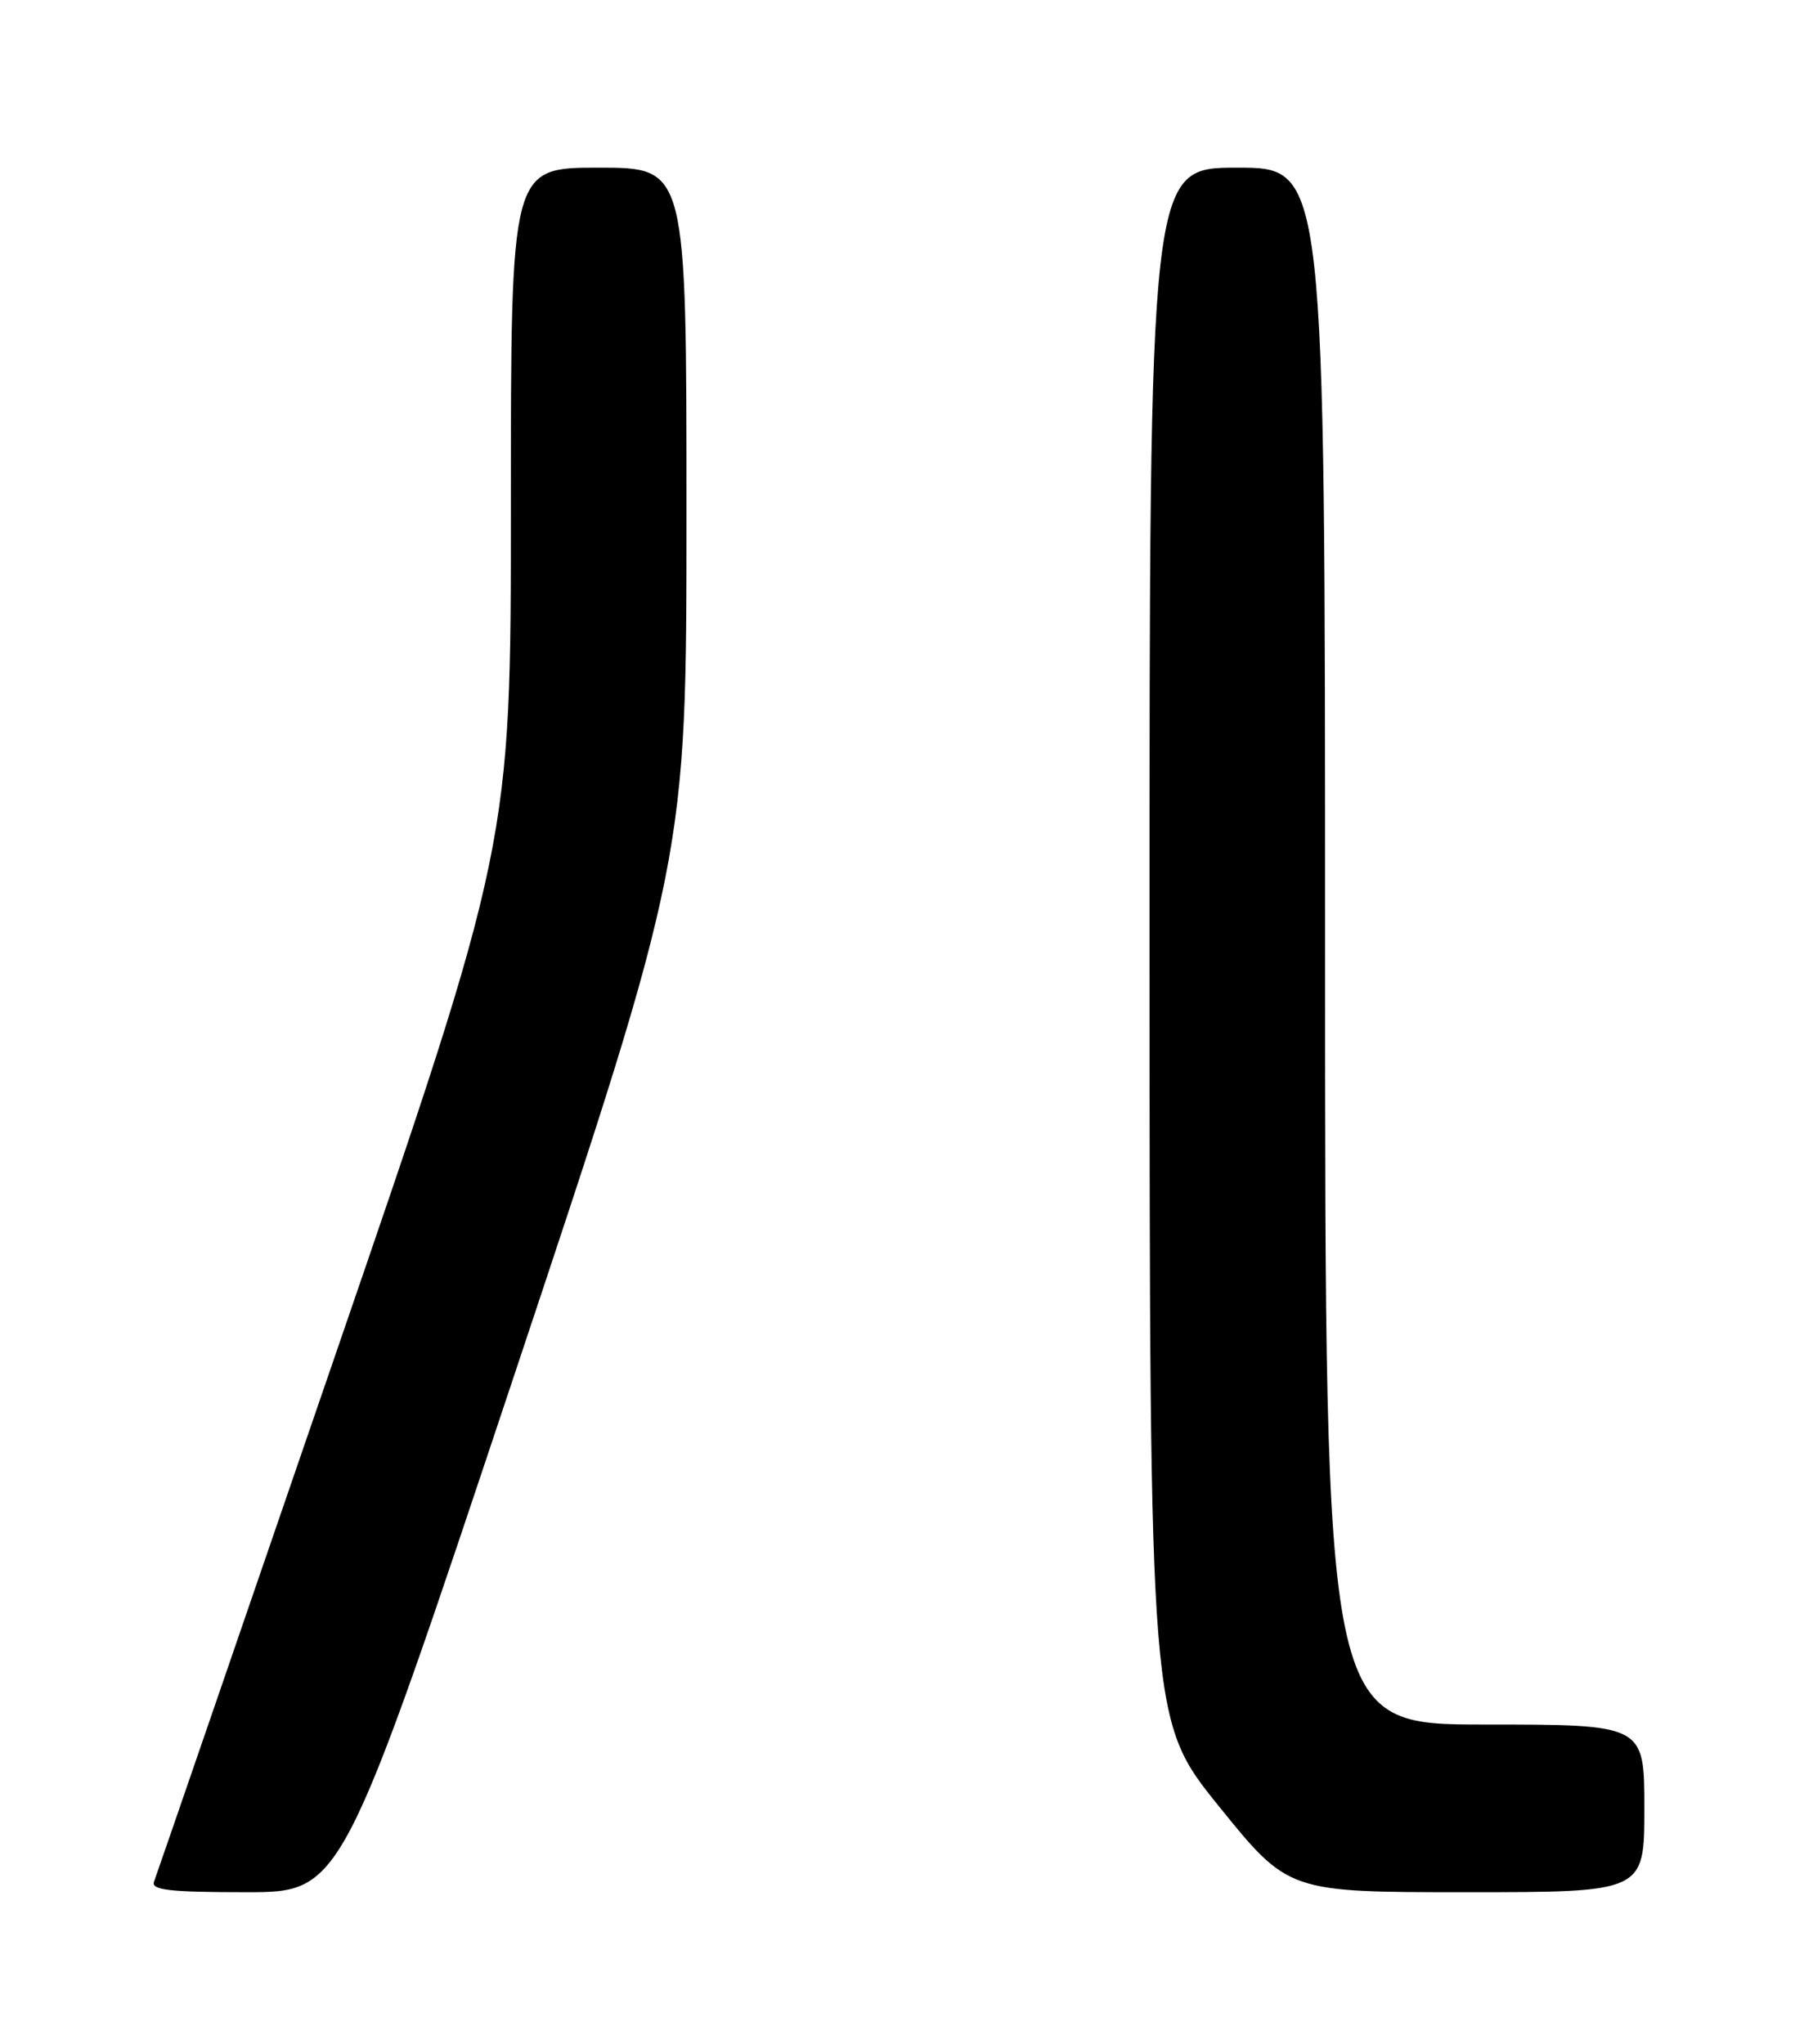 <?xml version="1.0" encoding="UTF-8" standalone="no"?>
<!DOCTYPE svg PUBLIC "-//W3C//DTD SVG 1.1//EN" "http://www.w3.org/Graphics/SVG/1.1/DTD/svg11.dtd" >
<svg xmlns="http://www.w3.org/2000/svg" xmlns:xlink="http://www.w3.org/1999/xlink" version="1.1" viewBox="0 0 226 256">
 <g >
 <path fill="currentColor"
d=" M 64.42 172.25 C 86.00 107.50 86.00 107.50 86.00 64.25 C 86.00 21.00 86.00 21.00 75.00 21.00 C 64.00 21.00 64.00 21.00 64.00 63.36 C 64.00 105.73 64.00 105.73 41.90 170.03 C 29.75 205.40 19.58 234.94 19.30 235.67 C 18.89 236.73 21.22 237.00 30.81 237.00 C 42.83 237.00 42.83 237.00 64.42 172.25 Z  M 206.00 226.50 C 206.00 216.00 206.00 216.00 186.00 216.00 C 166.00 216.00 166.00 216.00 166.00 118.50 C 166.00 21.00 166.00 21.00 155.00 21.00 C 144.00 21.00 144.00 21.00 144.01 118.25 C 144.03 215.50 144.03 215.50 152.71 226.25 C 161.40 237.00 161.40 237.00 183.70 237.00 C 206.00 237.00 206.00 237.00 206.00 226.50 Z "/>
</g>
</svg>